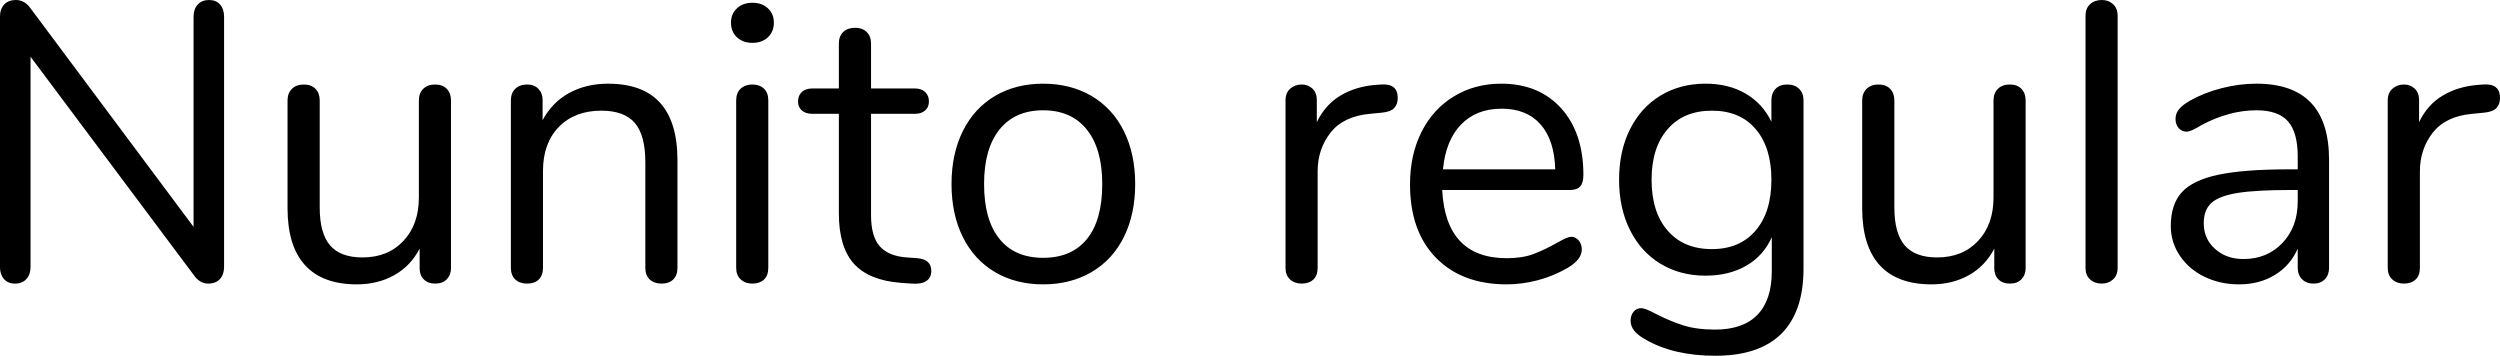 <svg xmlns="http://www.w3.org/2000/svg" viewBox="6.264 48.88 453.816 64.584"><path d="M44.21 48.88Q45.50 48.88 46.22 49.71Q46.94 50.54 46.94 51.90L46.94 51.90L46.94 97.34Q46.94 98.70 46.19 99.53Q45.43 100.36 44.06 100.36L44.06 100.36Q42.70 100.36 41.69 99.14L41.69 99.14L11.81 59.18L11.81 97.34Q11.81 98.70 11.05 99.53Q10.30 100.36 9.00 100.36L9.00 100.36Q7.70 100.36 6.98 99.53Q6.26 98.70 6.26 97.34L6.26 97.34L6.26 51.90Q6.26 50.54 7.02 49.71Q7.78 48.88 9.14 48.88L9.14 48.88Q10.58 48.88 11.59 50.10L11.59 50.10L41.40 90.06L41.40 51.90Q41.40 50.54 42.16 49.71Q42.91 48.88 44.21 48.88L44.21 48.88ZM85.25 64.22Q86.62 64.22 87.37 65.01Q88.13 65.80 88.13 67.10L88.13 67.10L88.13 97.55Q88.13 98.78 87.37 99.57Q86.62 100.36 85.25 100.36L85.25 100.36Q83.95 100.36 83.20 99.60Q82.44 98.85 82.44 97.62L82.44 97.62L82.44 94.02Q80.78 97.19 77.80 98.85Q74.81 100.50 71.06 100.50L71.06 100.50Q64.80 100.50 61.63 97.01Q58.46 93.52 58.46 86.68L58.46 86.68L58.46 67.10Q58.46 65.80 59.26 65.01Q60.05 64.22 61.42 64.22L61.42 64.22Q62.78 64.22 63.54 65.01Q64.30 65.80 64.30 67.10L64.30 67.10L64.30 86.54Q64.30 91.22 66.17 93.41Q68.04 95.61 72.07 95.61L72.07 95.61Q76.68 95.61 79.49 92.62Q82.30 89.63 82.30 84.74L82.30 84.74L82.30 67.10Q82.30 65.80 83.09 65.01Q83.88 64.22 85.25 64.22L85.25 64.22ZM116.64 64.07Q129.24 64.07 129.24 77.97L129.24 77.97L129.24 97.48Q129.24 98.85 128.48 99.60Q127.73 100.36 126.36 100.36L126.36 100.36Q124.99 100.36 124.20 99.60Q123.41 98.85 123.41 97.48L123.41 97.48L123.41 78.33Q123.41 73.43 121.50 71.20Q119.59 68.97 115.42 68.97L115.42 68.97Q110.59 68.97 107.71 71.92Q104.83 74.87 104.83 79.91L104.83 79.91L104.83 97.48Q104.83 98.85 104.08 99.60Q103.32 100.36 101.95 100.36L101.95 100.36Q100.58 100.36 99.79 99.60Q99.00 98.85 99.00 97.48L99.00 97.48L99.00 67.10Q99.00 65.80 99.79 65.01Q100.58 64.22 101.95 64.22L101.95 64.22Q103.25 64.22 104.00 65.01Q104.76 65.80 104.76 67.02L104.76 67.02L104.76 70.70Q106.49 67.46 109.58 65.76Q112.68 64.07 116.64 64.07L116.64 64.07ZM142.85 100.36Q141.55 100.36 140.72 99.60Q139.90 98.85 139.90 97.48L139.90 97.48L139.90 67.10Q139.90 65.73 140.72 64.97Q141.55 64.22 142.85 64.22L142.85 64.22Q144.14 64.22 144.94 64.97Q145.73 65.73 145.73 67.10L145.73 67.10L145.73 97.48Q145.73 98.92 144.94 99.64Q144.14 100.36 142.85 100.36L142.85 100.36ZM142.85 56.66Q141.12 56.66 140.04 55.65Q138.96 54.64 138.96 52.98L138.96 52.98Q138.96 51.40 140.04 50.39Q141.12 49.38 142.85 49.38L142.85 49.38Q144.58 49.38 145.66 50.39Q146.74 51.40 146.74 52.98L146.74 52.98Q146.74 54.64 145.66 55.65Q144.58 56.66 142.85 56.66L142.85 56.66ZM172.80 95.75Q175.32 95.97 175.32 98.06L175.32 98.06Q175.32 99.28 174.42 99.89Q173.52 100.50 171.72 100.36L171.72 100.36L169.78 100.22Q164.02 99.78 161.28 96.76Q158.54 93.74 158.54 87.62L158.54 87.62L158.54 69.54L153.72 69.54Q152.50 69.54 151.81 68.93Q151.13 68.32 151.13 67.31L151.13 67.31Q151.13 66.23 151.81 65.58Q152.50 64.94 153.72 64.94L153.72 64.94L158.54 64.94L158.54 56.80Q158.54 55.43 159.34 54.68Q160.13 53.92 161.50 53.92L161.50 53.92Q162.79 53.92 163.58 54.68Q164.38 55.43 164.38 56.80L164.38 56.80L164.38 64.94L172.37 64.94Q173.52 64.94 174.20 65.58Q174.89 66.23 174.89 67.31L174.89 67.31Q174.89 68.32 174.20 68.93Q173.52 69.54 172.37 69.54L172.37 69.54L164.38 69.54L164.38 87.90Q164.38 91.86 166.00 93.63Q167.62 95.39 170.86 95.61L170.86 95.61L172.80 95.75ZM195.62 100.50Q190.66 100.50 186.88 98.27Q183.10 96.04 181.04 91.90Q178.99 87.76 178.99 82.29L178.99 82.29Q178.99 76.82 181.04 72.68Q183.10 68.54 186.88 66.30Q190.66 64.07 195.62 64.07L195.62 64.07Q200.59 64.07 204.41 66.30Q208.22 68.54 210.28 72.68Q212.33 76.82 212.33 82.29L212.33 82.29Q212.33 87.76 210.28 91.90Q208.22 96.04 204.41 98.27Q200.59 100.50 195.62 100.50L195.62 100.50ZM195.62 95.68Q200.81 95.68 203.58 92.26Q206.35 88.84 206.35 82.29L206.35 82.29Q206.35 75.88 203.54 72.39Q200.74 68.90 195.62 68.90L195.62 68.90Q190.51 68.90 187.70 72.39Q184.90 75.88 184.90 82.29L184.90 82.29Q184.90 88.77 187.67 92.22Q190.44 95.68 195.62 95.68L195.62 95.68ZM256.97 64.22Q259.99 64.00 259.99 66.66L259.99 66.66Q259.99 67.82 259.34 68.50Q258.70 69.18 257.11 69.33L257.11 69.33L254.95 69.54Q250.13 69.98 247.79 72.96Q245.45 75.95 245.45 79.98L245.45 79.98L245.45 97.48Q245.45 98.92 244.66 99.64Q243.86 100.36 242.57 100.36L242.57 100.36Q241.27 100.36 240.44 99.60Q239.62 98.85 239.62 97.48L239.62 97.48L239.62 67.10Q239.62 65.73 240.48 64.97Q241.34 64.22 242.57 64.22L242.57 64.22Q243.72 64.22 244.51 64.97Q245.30 65.73 245.30 67.02L245.30 67.02L245.30 71.06Q246.82 67.89 249.59 66.23Q252.36 64.58 255.96 64.29L255.96 64.29L256.97 64.22ZM291.46 91.86Q292.25 91.86 292.82 92.51Q293.40 93.16 293.40 94.17L293.40 94.17Q293.40 95.97 290.88 97.48L290.88 97.48Q288.29 98.99 285.41 99.75Q282.53 100.50 279.79 100.50L279.79 100.50Q271.66 100.50 266.94 95.68Q262.22 90.86 262.22 82.36L262.22 82.36Q262.22 76.96 264.31 72.82Q266.40 68.68 270.18 66.38Q273.96 64.07 278.78 64.07L278.78 64.07Q285.62 64.07 289.66 68.54Q293.69 73 293.69 80.63L293.69 80.63Q293.69 82.07 293.11 82.72Q292.54 83.37 291.24 83.37L291.24 83.37L268.06 83.37Q268.70 95.75 279.79 95.75L279.79 95.75Q282.60 95.75 284.62 95.00Q286.63 94.24 288.94 92.94L288.94 92.94Q290.81 91.86 291.46 91.86L291.46 91.86ZM278.86 68.61Q274.25 68.61 271.48 71.49Q268.70 74.37 268.20 79.62L268.20 79.62L288.58 79.62Q288.43 74.30 285.91 71.45Q283.39 68.61 278.86 68.61L278.86 68.61ZM330.70 64.22Q332.06 64.22 332.86 65.01Q333.65 65.80 333.65 67.10L333.65 67.10L333.65 97.62Q333.65 105.47 329.62 109.47Q325.58 113.46 317.66 113.46L317.66 113.46Q309.96 113.46 304.85 110.44L304.85 110.44Q302.26 109 302.26 107.13L302.26 107.13Q302.26 106.12 302.80 105.47Q303.34 104.82 304.20 104.82L304.20 104.82Q304.92 104.82 306.79 105.83L306.79 105.83Q309.31 107.13 311.76 107.92Q314.21 108.71 317.59 108.71L317.59 108.71Q322.70 108.71 325.30 106.01Q327.89 103.31 327.89 98.13L327.89 98.13L327.89 91.94Q326.38 95.32 323.24 97.12Q320.11 98.92 315.86 98.92L315.86 98.92Q311.26 98.92 307.69 96.76Q304.13 94.60 302.15 90.64Q300.17 86.68 300.17 81.50L300.17 81.50Q300.17 76.31 302.15 72.35Q304.13 68.39 307.69 66.23Q311.26 64.07 315.86 64.07L315.86 64.07Q320.04 64.07 323.14 65.87Q326.23 67.67 327.82 70.98L327.82 70.98L327.82 67.10Q327.82 65.80 328.57 65.01Q329.33 64.22 330.70 64.22L330.70 64.22ZM317.02 94.10Q322.06 94.10 324.94 90.75Q327.82 87.40 327.82 81.50L327.82 81.50Q327.82 75.66 324.97 72.32Q322.13 68.97 317.02 68.97L317.02 68.97Q311.90 68.97 308.99 72.32Q306.07 75.66 306.07 81.50L306.07 81.50Q306.07 87.40 308.99 90.75Q311.90 94.10 317.02 94.10L317.02 94.10ZM371.09 64.22Q372.46 64.22 373.21 65.01Q373.97 65.80 373.97 67.10L373.97 67.10L373.97 97.55Q373.97 98.78 373.21 99.57Q372.46 100.36 371.09 100.36L371.09 100.36Q369.79 100.36 369.04 99.60Q368.28 98.85 368.28 97.62L368.28 97.62L368.28 94.02Q366.62 97.19 363.64 98.85Q360.65 100.50 356.90 100.50L356.90 100.50Q350.64 100.50 347.47 97.01Q344.30 93.52 344.30 86.68L344.30 86.68L344.30 67.10Q344.30 65.80 345.10 65.01Q345.89 64.22 347.26 64.22L347.26 64.22Q348.62 64.22 349.38 65.01Q350.14 65.80 350.14 67.10L350.14 67.10L350.14 86.54Q350.14 91.22 352.01 93.41Q353.88 95.61 357.91 95.61L357.91 95.61Q362.52 95.61 365.33 92.62Q368.14 89.63 368.14 84.74L368.14 84.74L368.14 67.10Q368.14 65.80 368.93 65.01Q369.72 64.22 371.09 64.22L371.09 64.22ZM387.79 100.36Q386.50 100.36 385.67 99.60Q384.84 98.85 384.84 97.48L384.84 97.48L384.84 51.76Q384.84 50.39 385.67 49.64Q386.50 48.88 387.79 48.88L387.79 48.88Q389.02 48.88 389.84 49.64Q390.67 50.39 390.67 51.76L390.67 51.76L390.67 97.48Q390.67 98.85 389.84 99.60Q389.02 100.36 387.79 100.36L387.79 100.36ZM415.87 64.07Q429.05 64.07 429.05 77.90L429.05 77.90L429.05 97.48Q429.05 98.78 428.29 99.57Q427.54 100.36 426.24 100.36L426.24 100.36Q424.94 100.36 424.15 99.57Q423.36 98.78 423.36 97.48L423.36 97.48L423.36 94.02Q421.99 97.12 419.18 98.81Q416.38 100.50 412.70 100.50L412.70 100.50Q409.32 100.50 406.48 99.14Q403.63 97.77 401.98 95.32Q400.32 92.87 400.32 89.92L400.32 89.92Q400.32 85.96 402.34 83.76Q404.35 81.57 408.96 80.60Q413.57 79.62 421.78 79.62L421.78 79.62L423.36 79.62L423.36 77.25Q423.36 72.93 421.60 70.91Q419.83 68.90 415.87 68.90L415.87 68.90Q410.98 68.90 405.94 71.56L405.94 71.56Q403.99 72.78 403.20 72.78L403.20 72.78Q402.34 72.78 401.76 72.14Q401.18 71.49 401.18 70.48L401.18 70.48Q401.18 69.47 401.80 68.72Q402.41 67.96 403.78 67.17L403.78 67.17Q406.30 65.73 409.50 64.90Q412.70 64.07 415.87 64.07L415.87 64.07ZM413.50 95.90Q417.82 95.90 420.59 92.98Q423.36 90.06 423.36 85.46L423.36 85.46L423.36 83.37L422.06 83.37Q415.73 83.37 412.42 83.91Q409.10 84.45 407.70 85.71Q406.30 86.97 406.30 89.42L406.30 89.42Q406.30 92.22 408.35 94.06Q410.40 95.90 413.50 95.90L413.50 95.90ZM457.06 64.22Q460.08 64.00 460.08 66.66L460.08 66.66Q460.08 67.82 459.43 68.50Q458.78 69.18 457.20 69.33L457.20 69.33L455.04 69.54Q450.22 69.98 447.88 72.96Q445.54 75.95 445.54 79.98L445.54 79.98L445.54 97.48Q445.54 98.92 444.74 99.64Q443.95 100.36 442.66 100.36L442.66 100.36Q441.36 100.36 440.53 99.60Q439.70 98.85 439.70 97.48L439.70 97.48L439.70 67.10Q439.70 65.73 440.57 64.97Q441.43 64.22 442.66 64.22L442.66 64.22Q443.81 64.22 444.60 64.97Q445.39 65.73 445.39 67.02L445.39 67.02L445.39 71.06Q446.90 67.89 449.68 66.23Q452.45 64.58 456.05 64.29L456.05 64.29L457.06 64.22Z"/></svg>